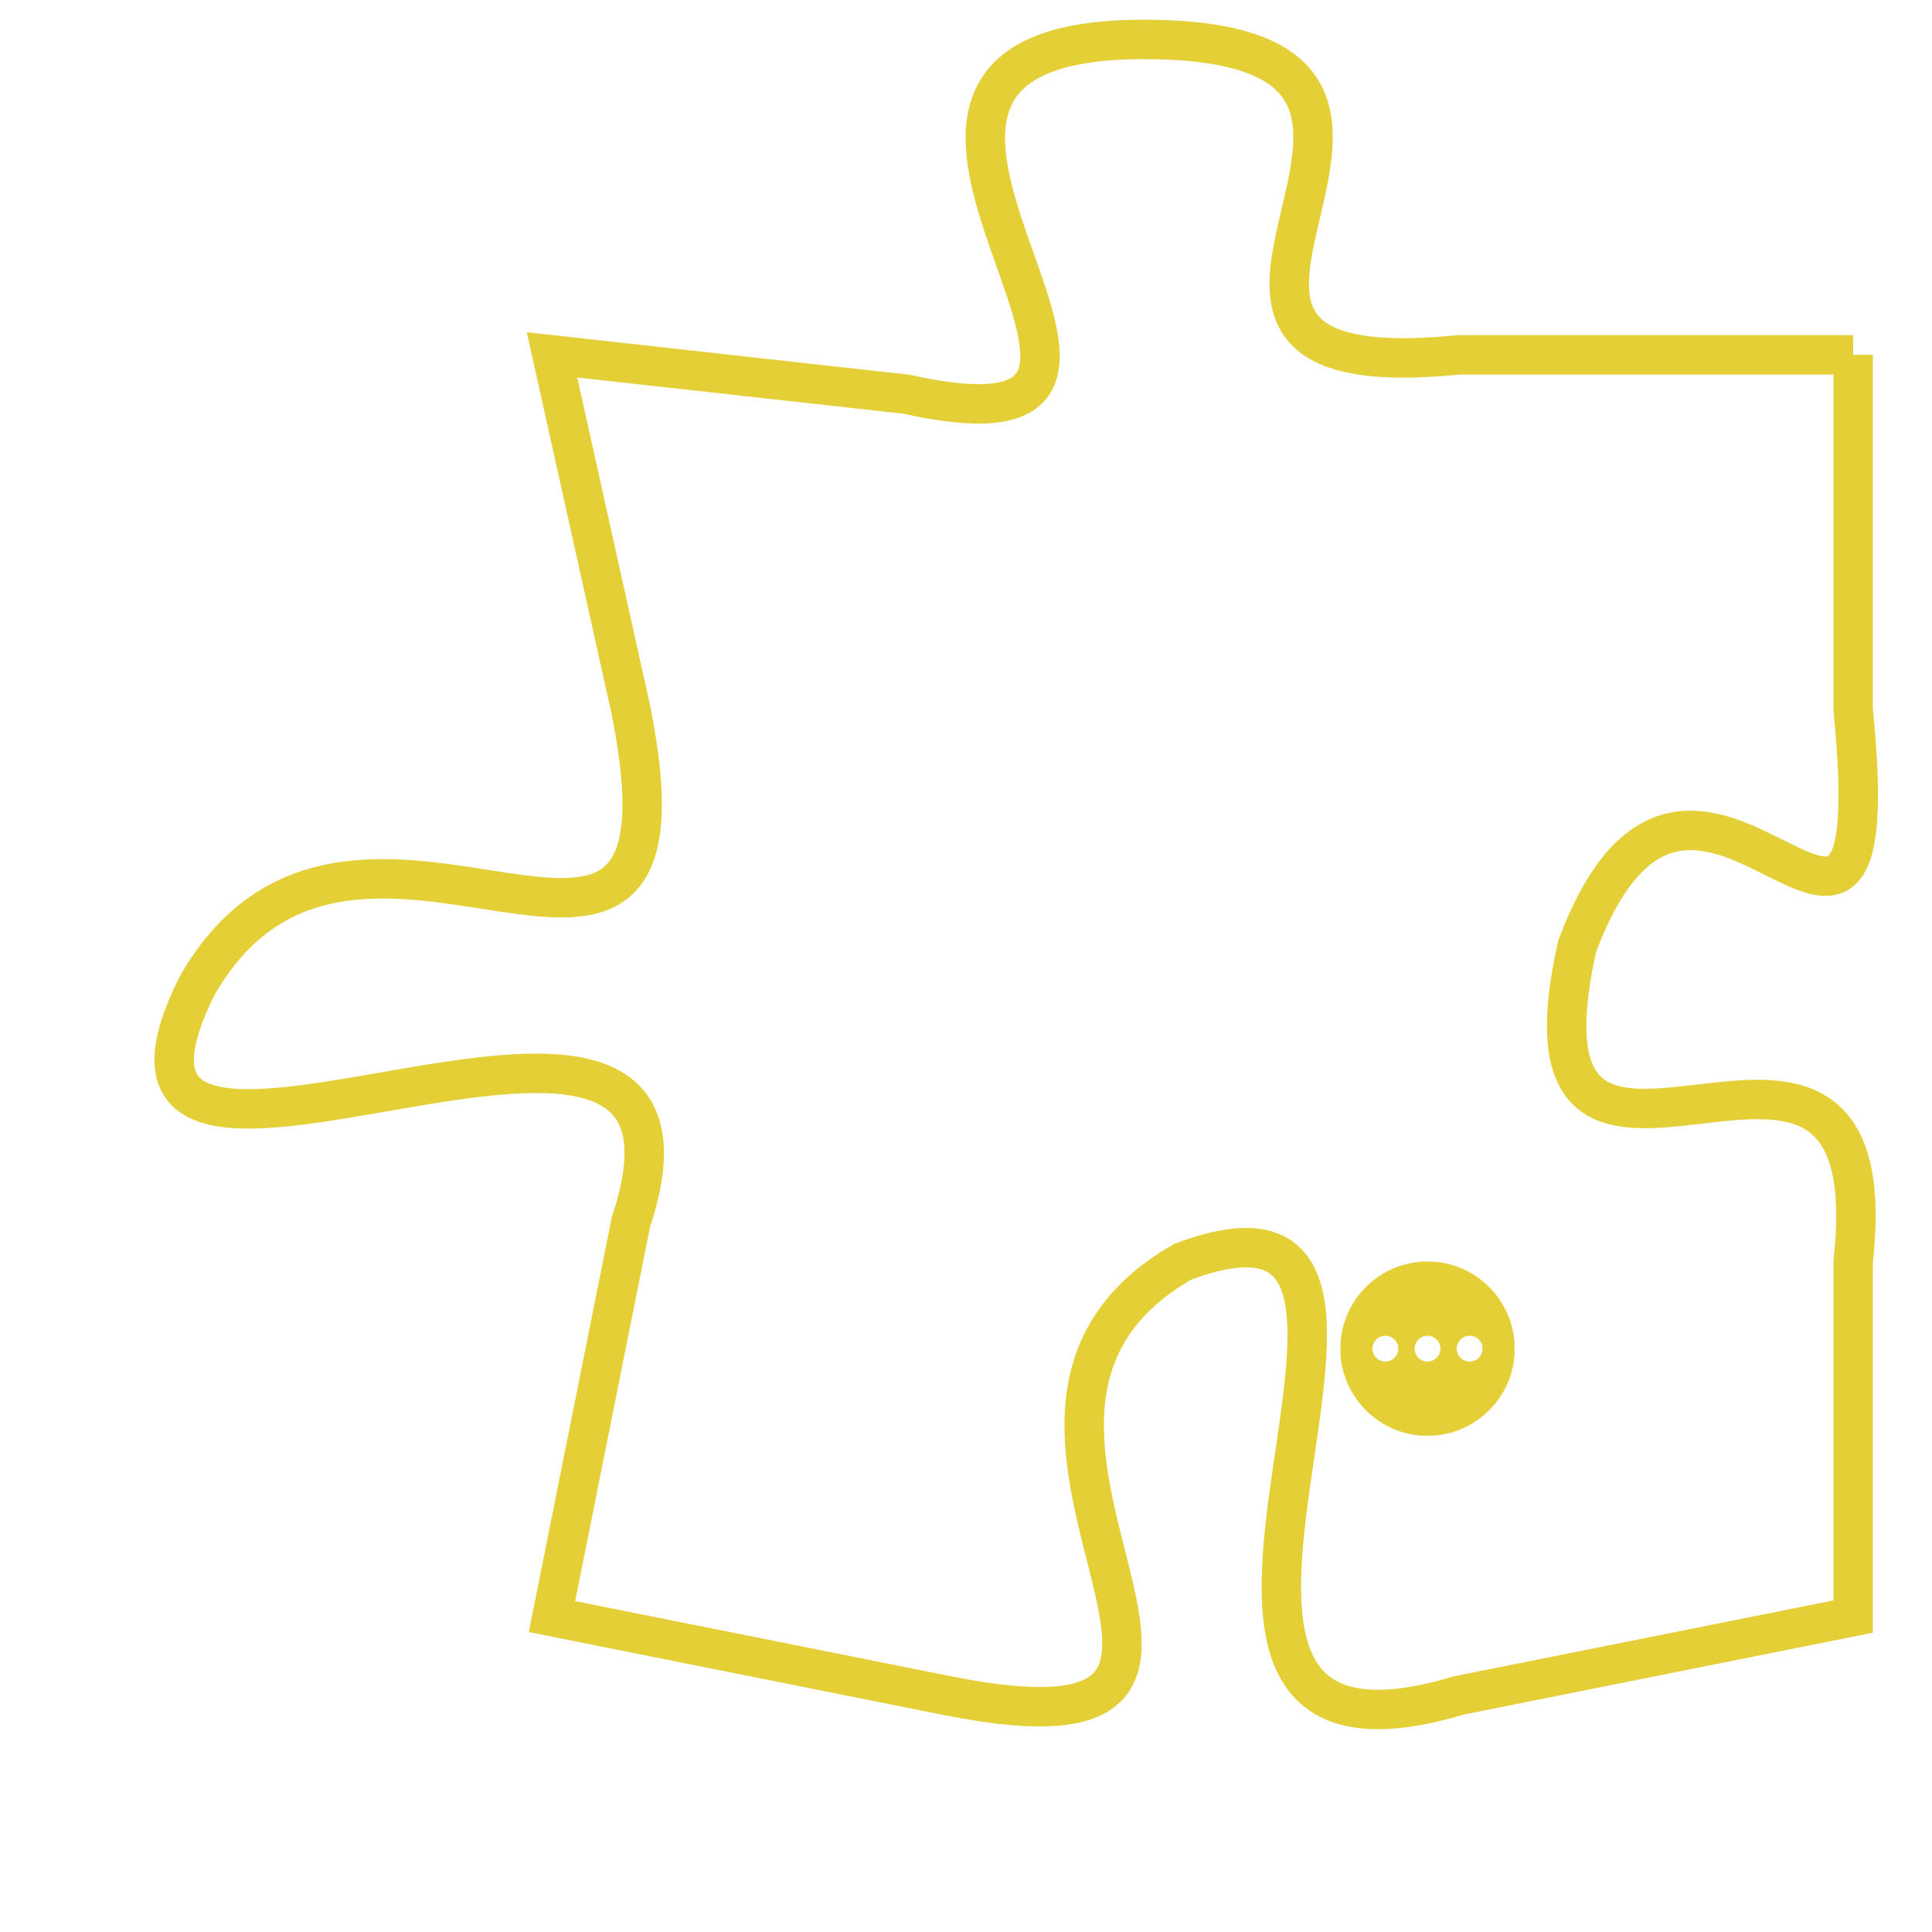 <svg version="1.1" xmlns="http://www.w3.org/2000/svg" xmlns:xlink="http://www.w3.org/1999/xlink" fill="transparent" x="0" y="0" width="350" height="350" preserveAspectRatio="xMinYMin slice"><style type="text/css">.links{fill:transparent;stroke: #E4CF37;}.links:hover{fill:#63D272; opacity:0.4;}</style><defs><g id="allt"><path id="t5602" d="M429,1376 L419,1376 C409,1377 421,1368 411,1368 C401,1368 414,1379 405,1377 L396,1376 396,1376 L398,1385 C400,1395 391,1385 387,1392 C383,1400 401,1389 398,1398 L396,1408 396,1408 L406,1410 C416,1412 405,1403 412,1399 C420,1396 409,1413 419,1410 L429,1408 429,1408 L429,1399 C430,1390 420,1400 422,1391 C425,1383 430,1395 429,1385 L429,1376"/></g><clipPath id="c" clipRule="evenodd" fill="transparent"><use href="#t5602"/></clipPath></defs><svg viewBox="382 1367 49 47" preserveAspectRatio="xMinYMin meet"><svg width="4380" height="2430"><g><image crossorigin="anonymous" x="0" y="0" href="https://nftpuzzle.license-token.com/assets/completepuzzle.svg" width="100%" height="100%" /><g class="links"><use href="#t5602"/></g></g></svg><svg x="416" y="1399" height="9%" width="9%" viewBox="0 0 330 330"><g><a xlink:href="https://nftpuzzle.license-token.com/" class="links"><title>See the most innovative NFT based token software licensing project</title><path fill="#E4CF37" id="more" d="M165,0C74.019,0,0,74.019,0,165s74.019,165,165,165s165-74.019,165-165S255.981,0,165,0z M85,190 c-13.785,0-25-11.215-25-25s11.215-25,25-25s25,11.215,25,25S98.785,190,85,190z M165,190c-13.785,0-25-11.215-25-25 s11.215-25,25-25s25,11.215,25,25S178.785,190,165,190z M245,190c-13.785,0-25-11.215-25-25s11.215-25,25-25 c13.785,0,25,11.215,25,25S258.785,190,245,190z"></path></a></g></svg></svg></svg>